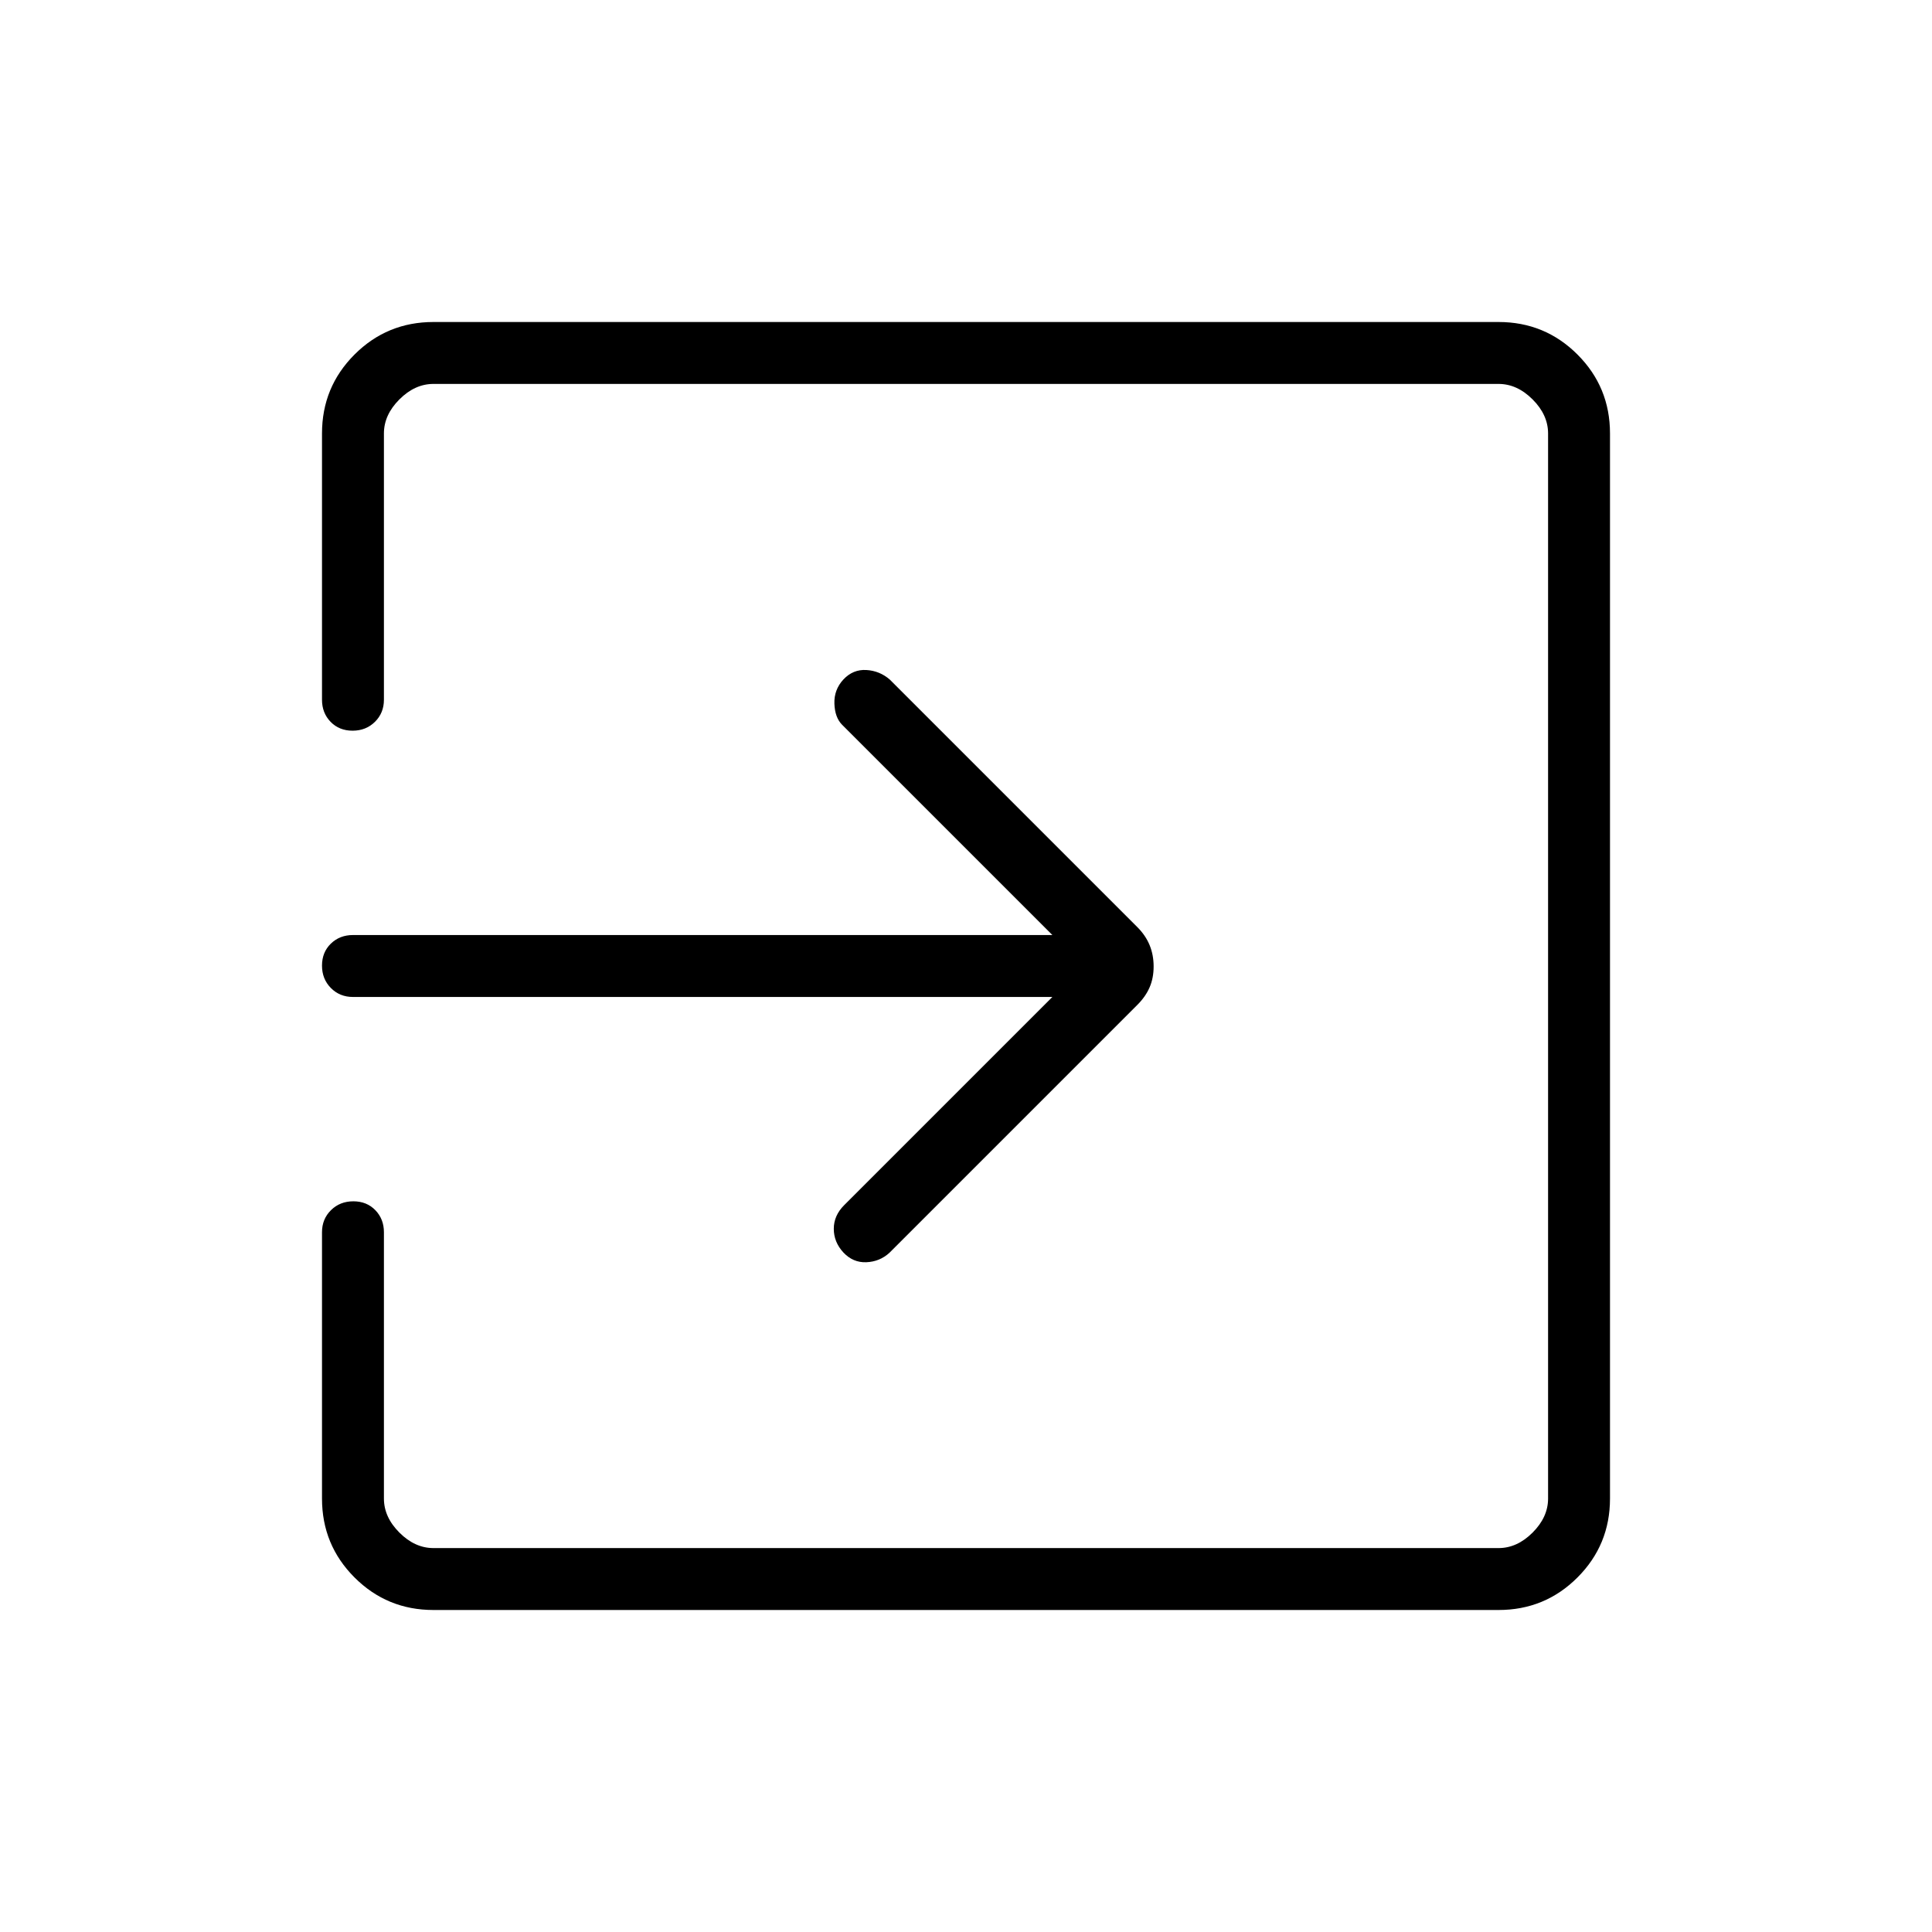 <svg xmlns="http://www.w3.org/2000/svg" width="48" height="48" viewBox="0 -960 960 960"><path d="M215.384-160q-23.057 0-39.221-16.163Q160-192.327 160-215.384v-132.308q0-6.577 4.458-10.981t11.115-4.404q6.658 0 10.927 4.404 4.269 4.404 4.269 10.981v132.308q0 9.23 7.692 16.923 7.693 7.692 16.923 7.692h529.232q9.23 0 16.923-7.692 7.692-7.693 7.692-16.923v-529.232q0-9.23-7.692-16.923-7.693-7.692-16.923-7.692H215.384q-9.23 0-16.923 7.692-7.692 7.693-7.692 16.923v132.308q0 6.577-4.458 10.981t-11.115 4.404q-6.658 0-10.927-4.404Q160-605.731 160-612.308v-132.308q0-23.057 16.163-39.221Q192.327-800 215.384-800h529.232q23.057 0 39.221 16.163Q800-767.673 800-744.616v529.232q0 23.057-16.163 39.221Q767.673-160 744.616-160H215.384Zm307.539-304.615H175.384q-6.577 0-10.98-4.458Q160-473.532 160-480.189t4.404-10.926q4.403-4.27 10.98-4.27h347.539L418.461-599.846q-3.615-3.616-3.852-10.517-.237-6.901 4.461-12 4.776-5.099 11.404-4.714 6.629.384 11.68 4.769l122.97 122.97q4.107 4.107 6.107 8.959 2 4.851 2 10.615t-2 10.379q-2 4.616-6.076 8.692L441.923-337.461q-4.821 4.384-11.449 4.654-6.628.269-11.437-4.885-4.73-5.154-4.73-11.731t5.154-11.731l103.462-103.461Z"/></svg>
